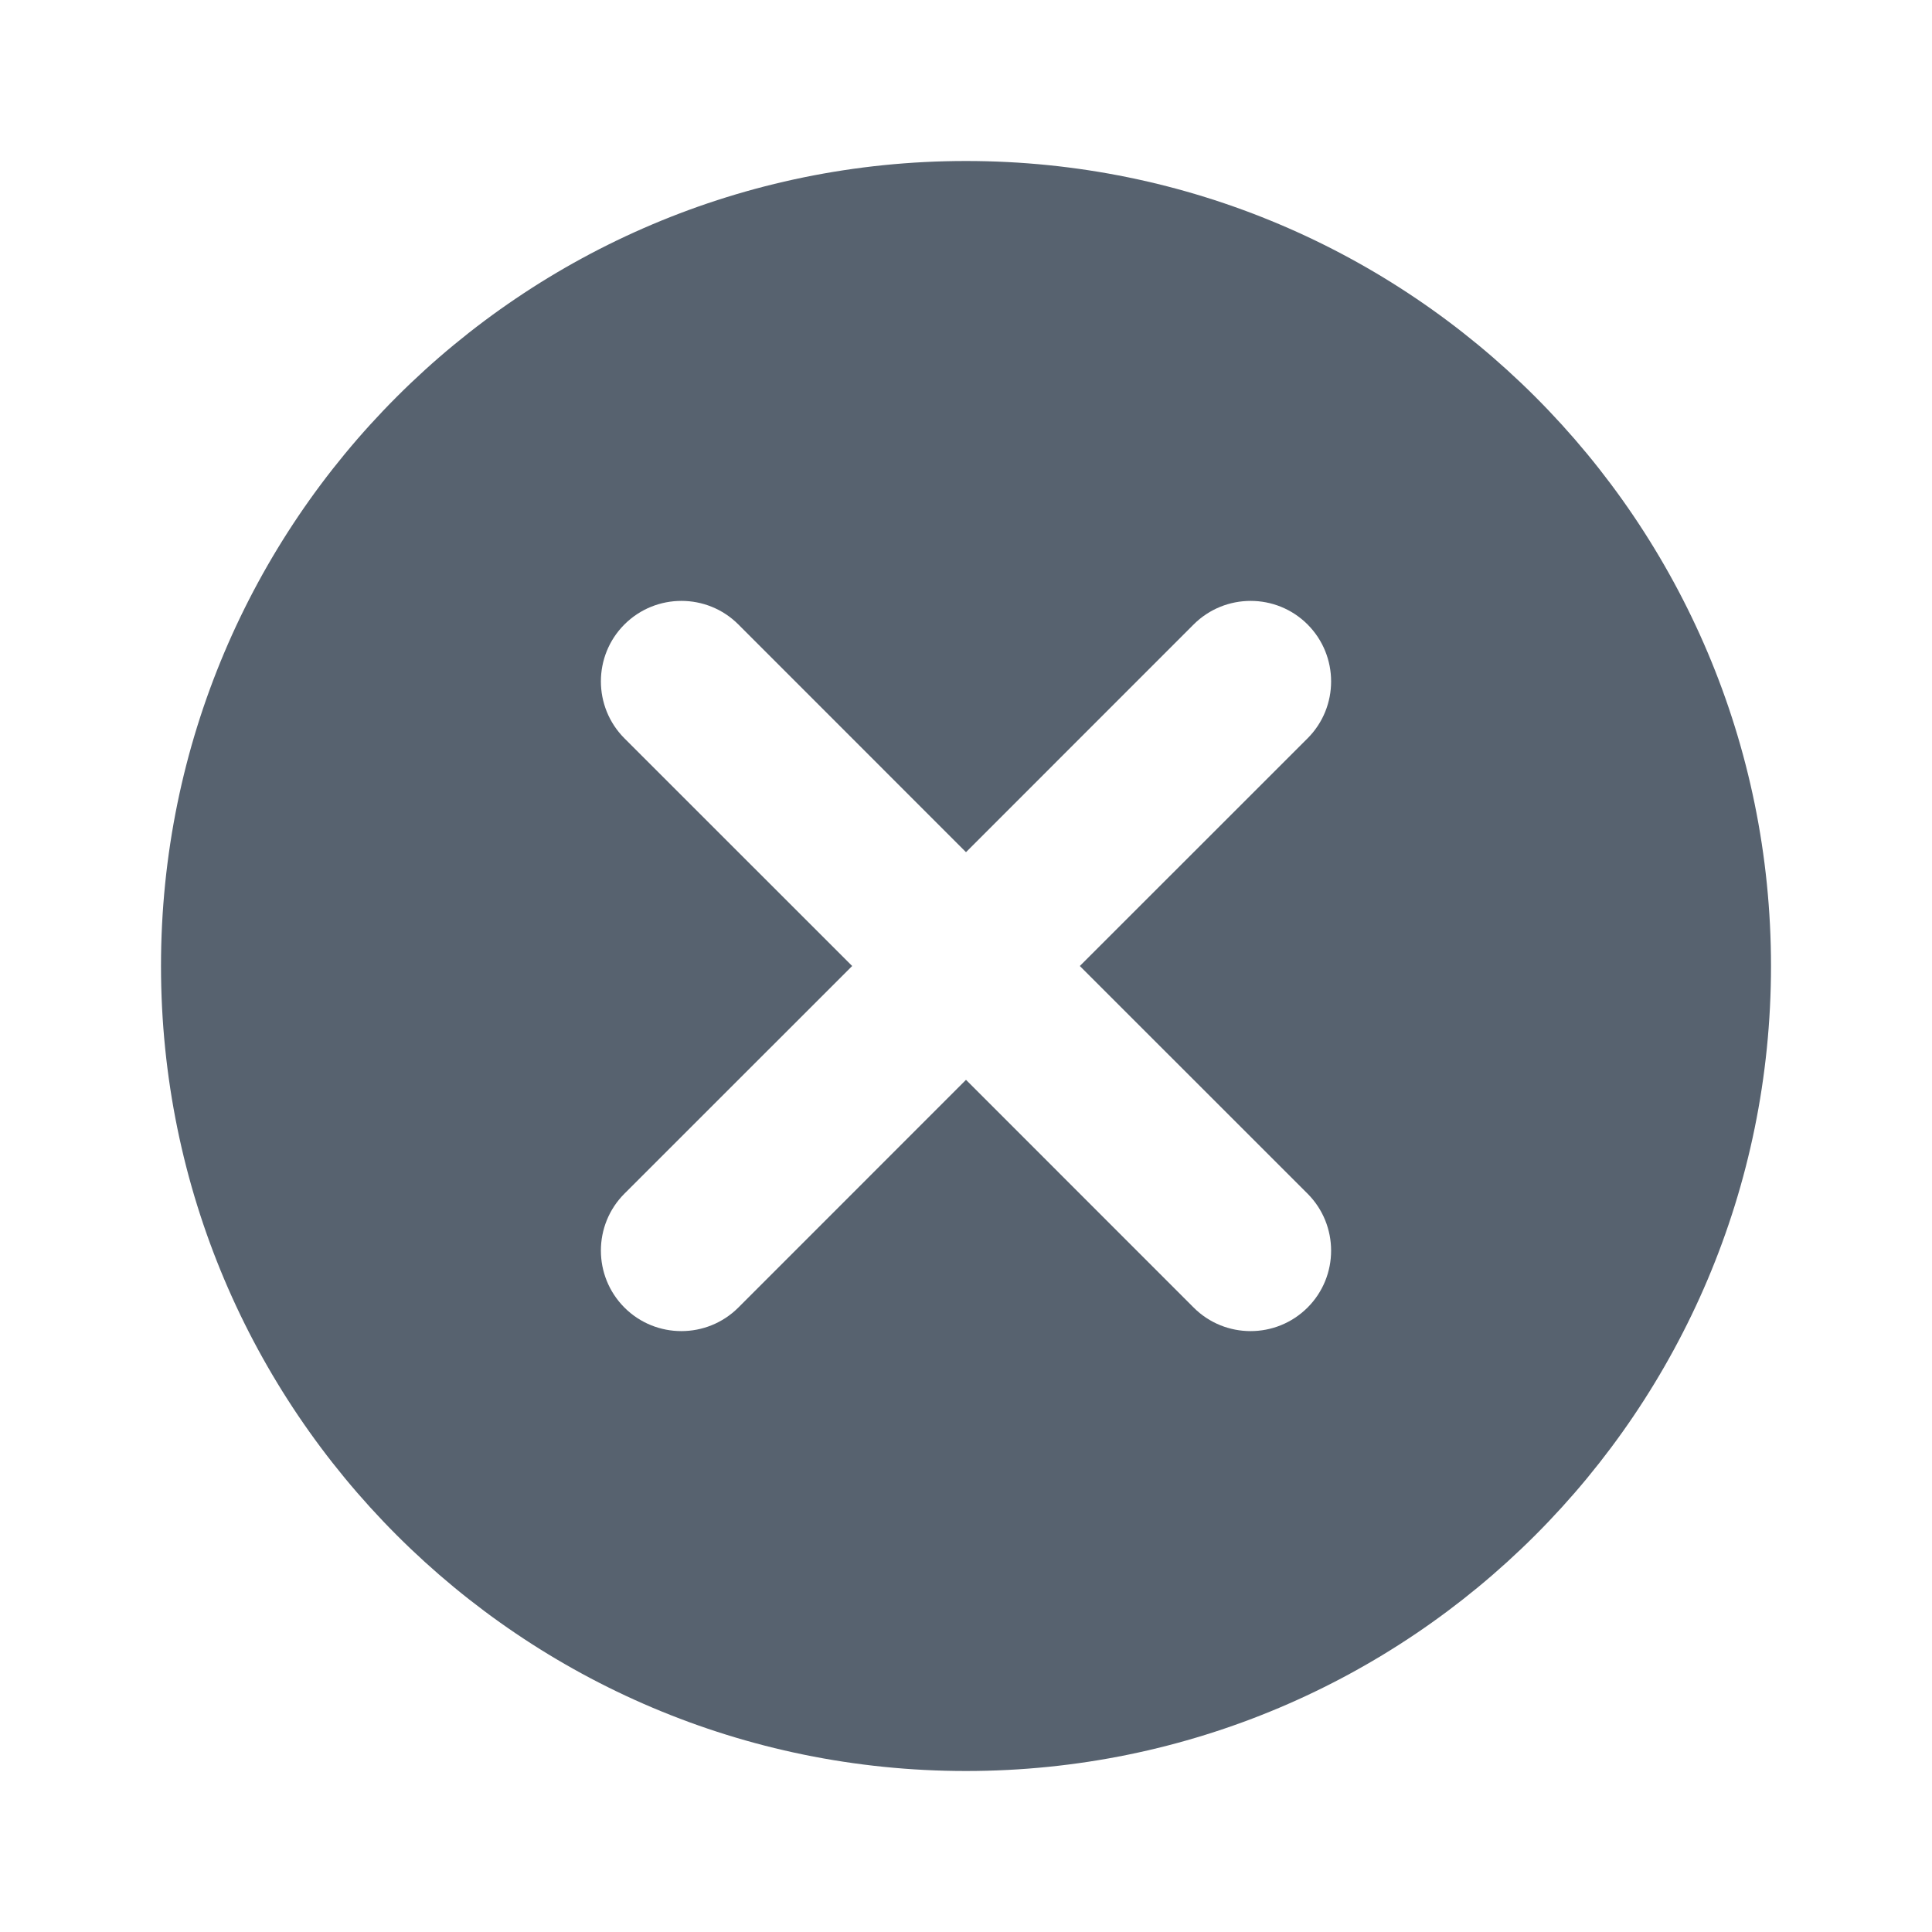 <svg xmlns="http://www.w3.org/2000/svg" width="24" height="24" viewBox="0 0 24 24">
    <path fill="#57626F" d="M13.414 12l2.829-2.828c.39-.39.39-1.024 0-1.415-.39-.39-1.024-.39-1.415 0L12 10.586 9.172 7.757c-.39-.39-1.024-.39-1.415 0-.39.39-.39 1.024 0 1.415L10.586 12l-2.829 2.828c-.39.39-.39 1.024 0 1.415.39.39 1.024.39 1.415 0L12 13.414l2.828 2.829c.39.39 1.024.39 1.415 0 .39-.39.39-1.024 0-1.415L13.414 12zM12 22C6.477 22 2 17.523 2 12S6.477 2 12 2s10 4.477 10 10-4.477 10-10 10z"/>
</svg>
